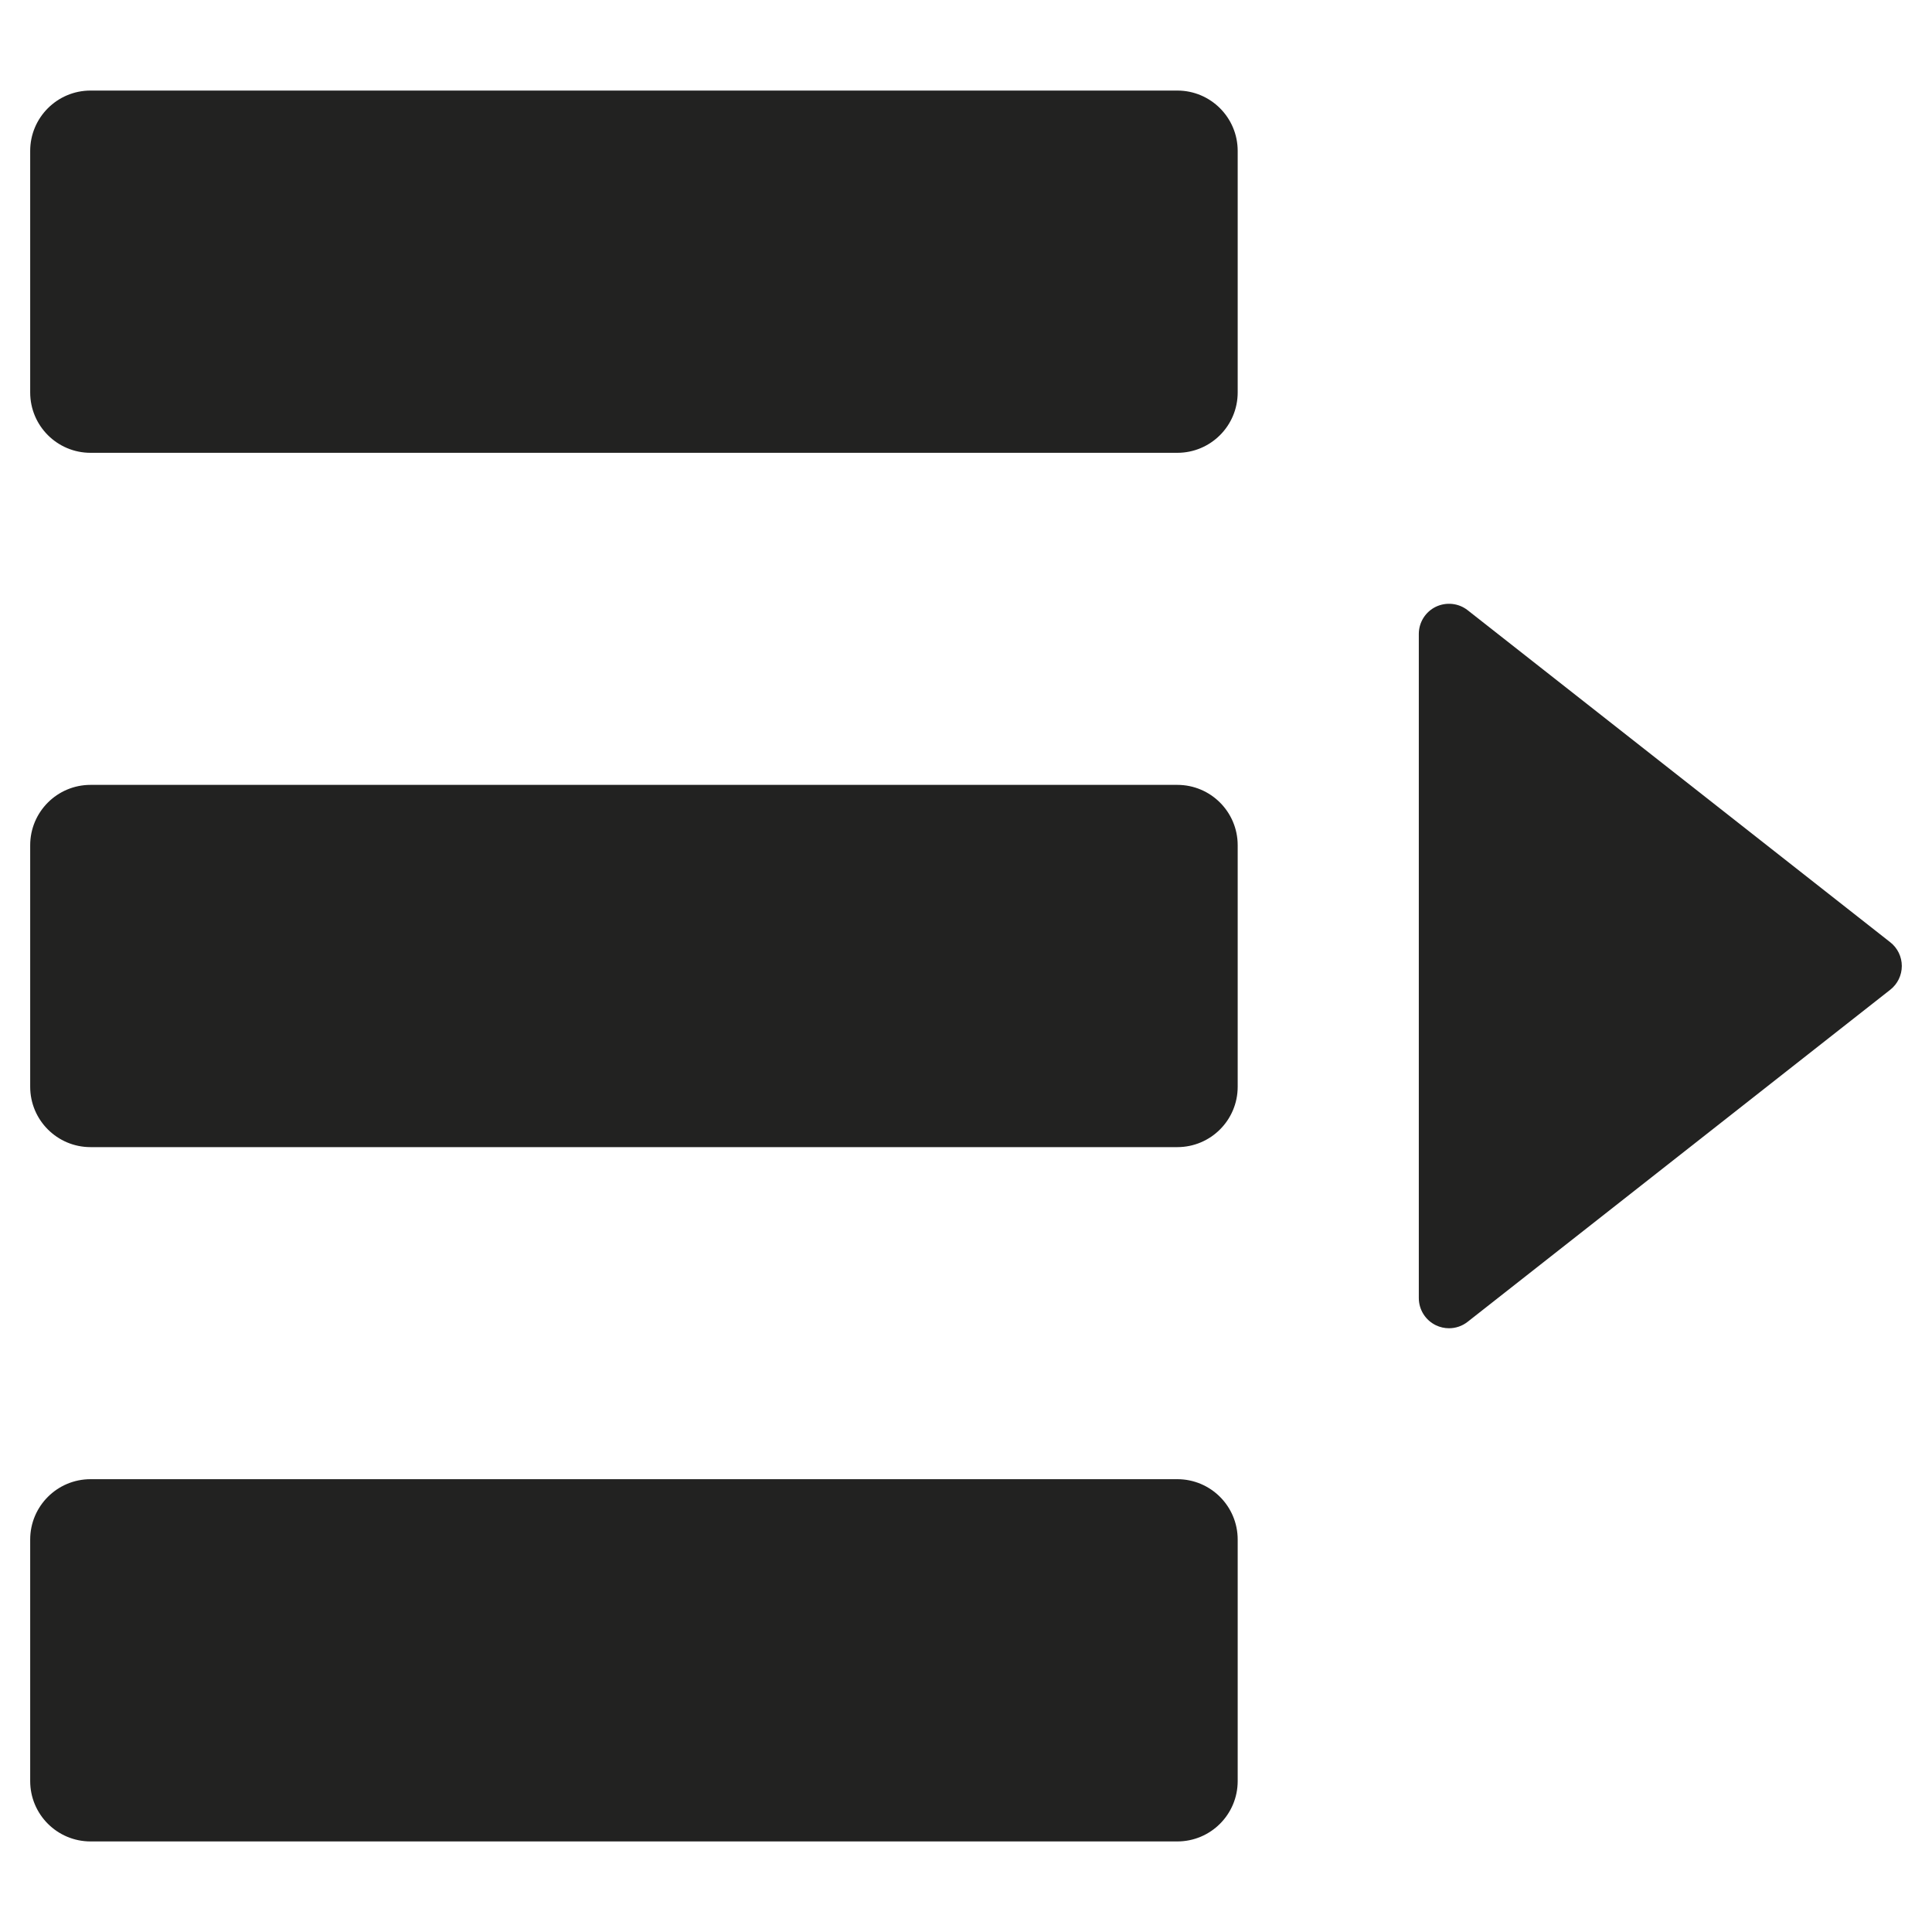 <?xml version="1.0" encoding="utf-8"?>
<!-- Generator: Adobe Illustrator 19.2.1, SVG Export Plug-In . SVG Version: 6.00 Build 0)  -->
<!DOCTYPE svg PUBLIC "-//W3C//DTD SVG 1.1//EN" "http://www.w3.org/Graphics/SVG/1.1/DTD/svg11.dtd">
<svg version="1.1" id="Layer_1" xmlns="http://www.w3.org/2000/svg" xmlns:xlink="http://www.w3.org/1999/xlink" x="0px" y="0px"
	 width="64px" height="64px" viewBox="0 0 64 64" enable-background="new 0 0 64 64" xml:space="preserve">
<path fill="#222221" d="M3,15h36c1.105,0,2-0.895,2-2V5c0-1.105-0.895-2-2-2H3C1.895,3,1,3.895,1,5v8C1,14.105,1.895,15,3,15z"/>
<path fill="#222221" d="M3,38h36c1.105,0,2-0.895,2-2v-8c0-1.105-0.895-2-2-2H3c-1.105,0-2,0.895-2,2v8C1,37.105,1.895,38,3,38z"/>
<path fill="#222221" d="M3,61h36c1.105,0,2-0.895,2-2v-8c0-1.105-0.895-2-2-2H3c-1.105,0-2,0.895-2,2v8C1,60.105,1.895,61,3,61z"/>
<path fill="#222221" d="M48.618,20.214c-0.301-0.236-0.708-0.279-1.056-0.113C47.219,20.268,47,20.617,47,21v22
	c0,0.383,0.219,0.732,0.562,0.899C47.702,43.967,47.852,44,48,44c0.22,0,0.438-0.072,0.618-0.214l14-11
	C62.859,32.597,63,32.307,63,32s-0.141-0.597-0.382-0.786L48.618,20.214z"/>
</svg>
